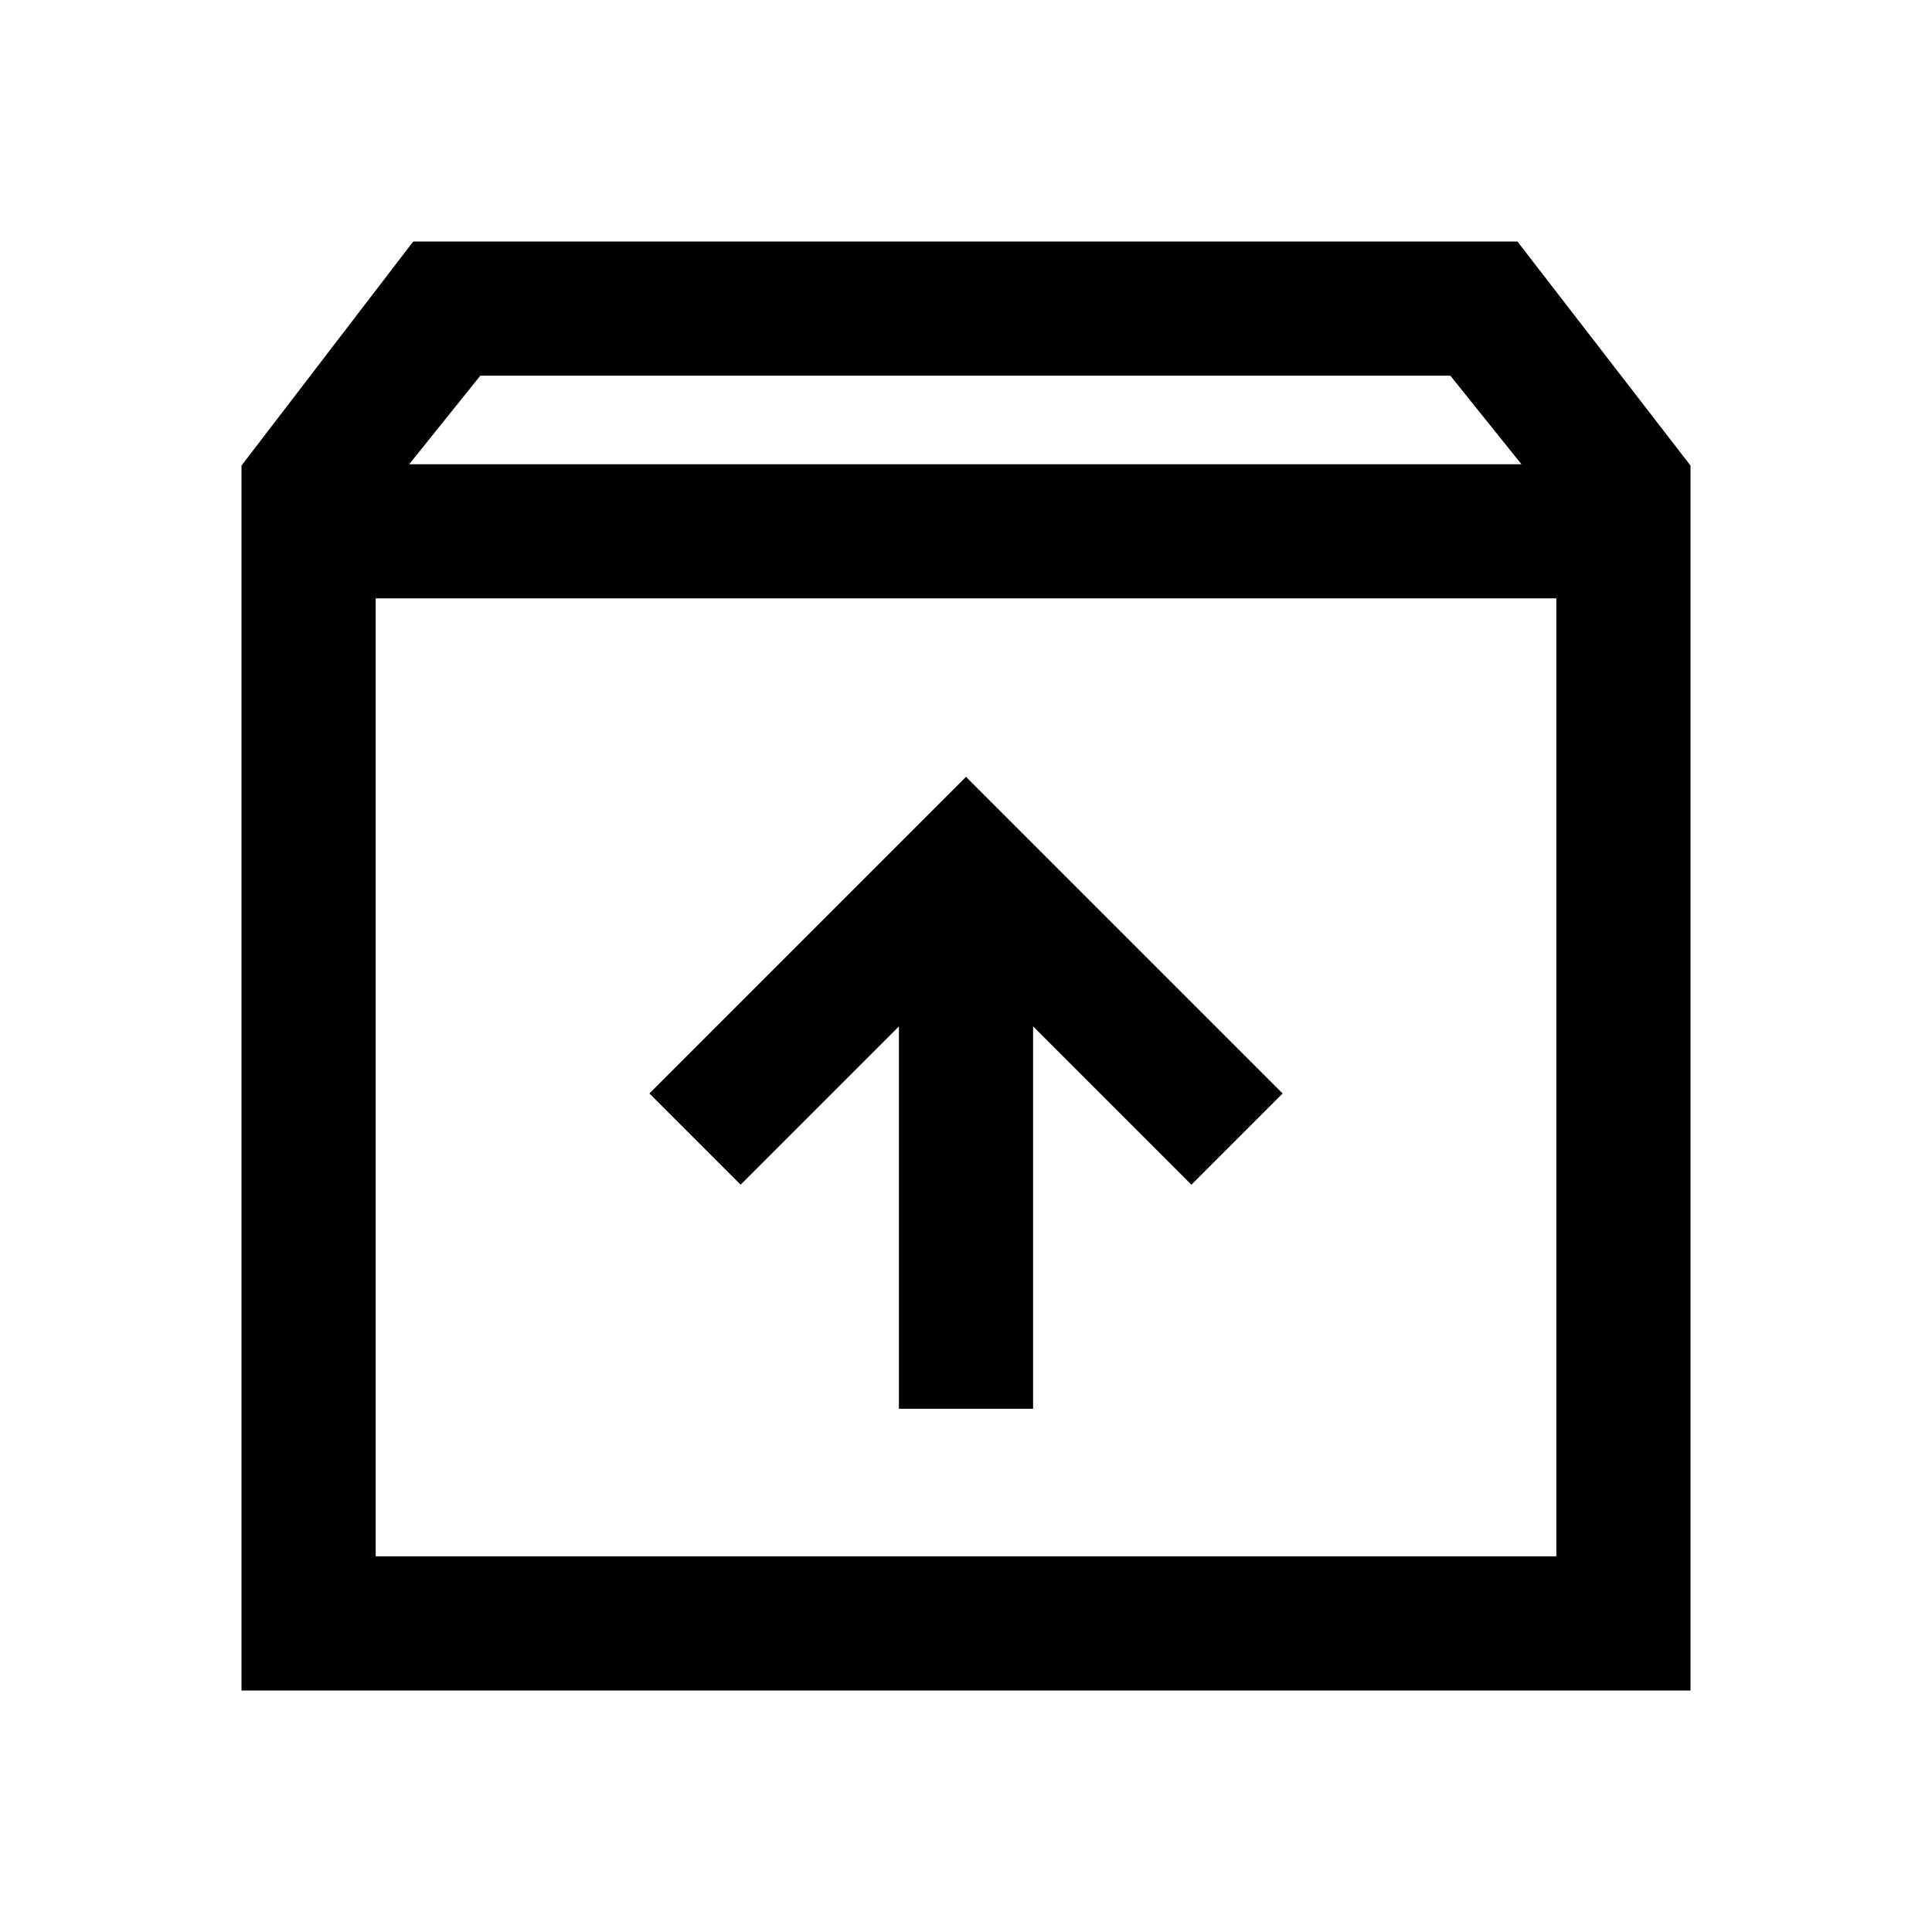 <svg xmlns="http://www.w3.org/2000/svg" height="40" viewBox="0 -960 960 960" width="40"><path d="M480-574 322.67-416.67 368-371.33 446.67-450v190h66.66v-190L592-371.33l45.33-45.34L480-574Zm-293.33-88.67v476h586.66v-476H186.67ZM120-120v-608.67L205.33-840H754l86 111.33V-120H120Zm83.33-609.33H756l-35.33-44h-482l-35.34 44ZM480-424.67Z"/></svg>